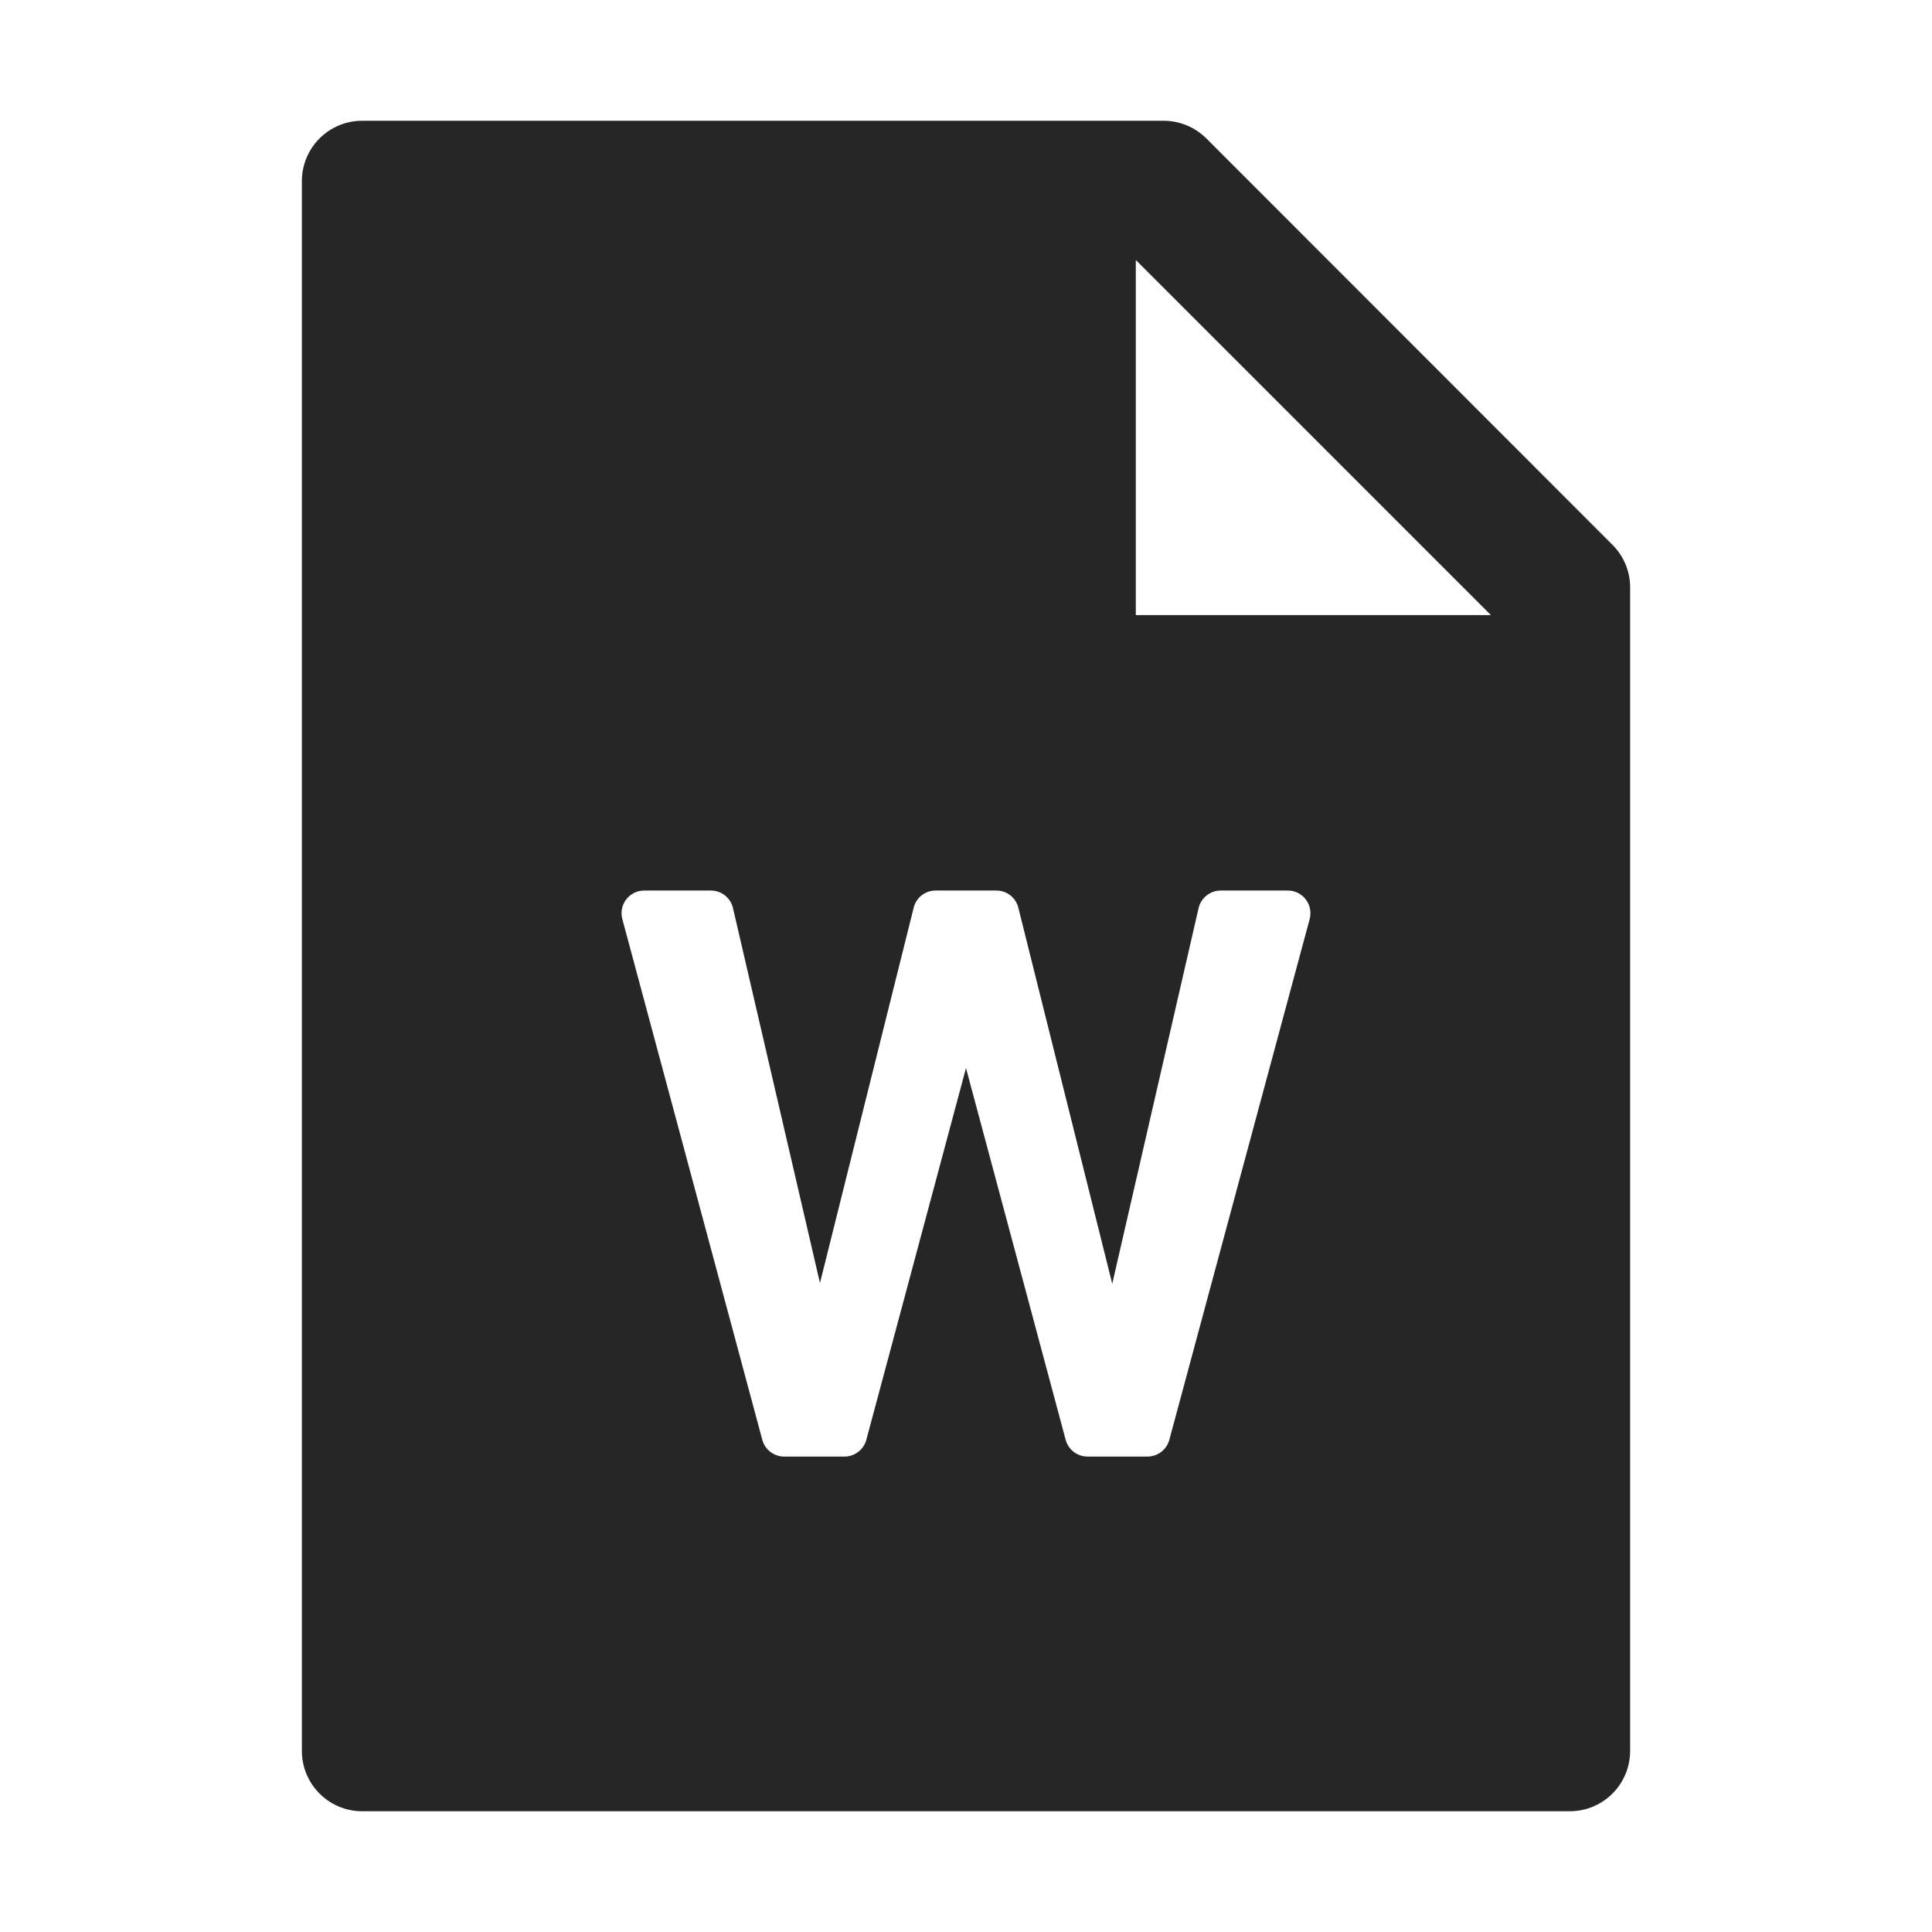 <svg width="36" height="36" viewBox="0 0 36 36" fill="none" xmlns="http://www.w3.org/2000/svg">
<path d="M30.044 10.15C30.256 10.361 30.375 10.645 30.375 10.944V32.625C30.375 33.247 29.872 33.75 29.25 33.75H6.75C6.128 33.75 5.625 33.247 5.625 32.625V3.375C5.625 2.753 6.128 2.25 6.75 2.25H21.681C21.98 2.25 22.268 2.37 22.479 2.58L30.044 10.15ZM27.78 11.461L21.164 4.845V11.461H27.78ZM18 19.902L19.857 26.828C19.881 26.918 19.934 26.997 20.007 27.053C20.081 27.11 20.172 27.141 20.264 27.141H21.381C21.474 27.141 21.564 27.11 21.638 27.054C21.712 26.997 21.765 26.918 21.789 26.828L24.404 17.125C24.413 17.09 24.418 17.053 24.418 17.016C24.418 16.904 24.373 16.796 24.294 16.717C24.215 16.638 24.108 16.594 23.996 16.594H22.745C22.65 16.594 22.557 16.626 22.483 16.686C22.408 16.745 22.355 16.828 22.334 16.921L20.725 23.921L18.975 16.913C18.952 16.822 18.9 16.741 18.826 16.683C18.752 16.625 18.66 16.594 18.566 16.594H17.434C17.34 16.594 17.248 16.625 17.174 16.683C17.1 16.741 17.047 16.822 17.025 16.914L15.279 23.907L13.658 16.921C13.637 16.828 13.584 16.745 13.51 16.686C13.435 16.627 13.343 16.594 13.248 16.594H12.003C11.966 16.594 11.93 16.599 11.894 16.608C11.786 16.638 11.694 16.708 11.638 16.805C11.582 16.902 11.567 17.017 11.596 17.125L14.204 26.828C14.228 26.918 14.281 26.997 14.354 27.053C14.428 27.11 14.518 27.141 14.611 27.141H15.736C15.829 27.141 15.919 27.11 15.992 27.053C16.066 26.997 16.119 26.918 16.143 26.828L18 19.902H18Z" fill="black" fill-opacity="0.85"/>
</svg>
